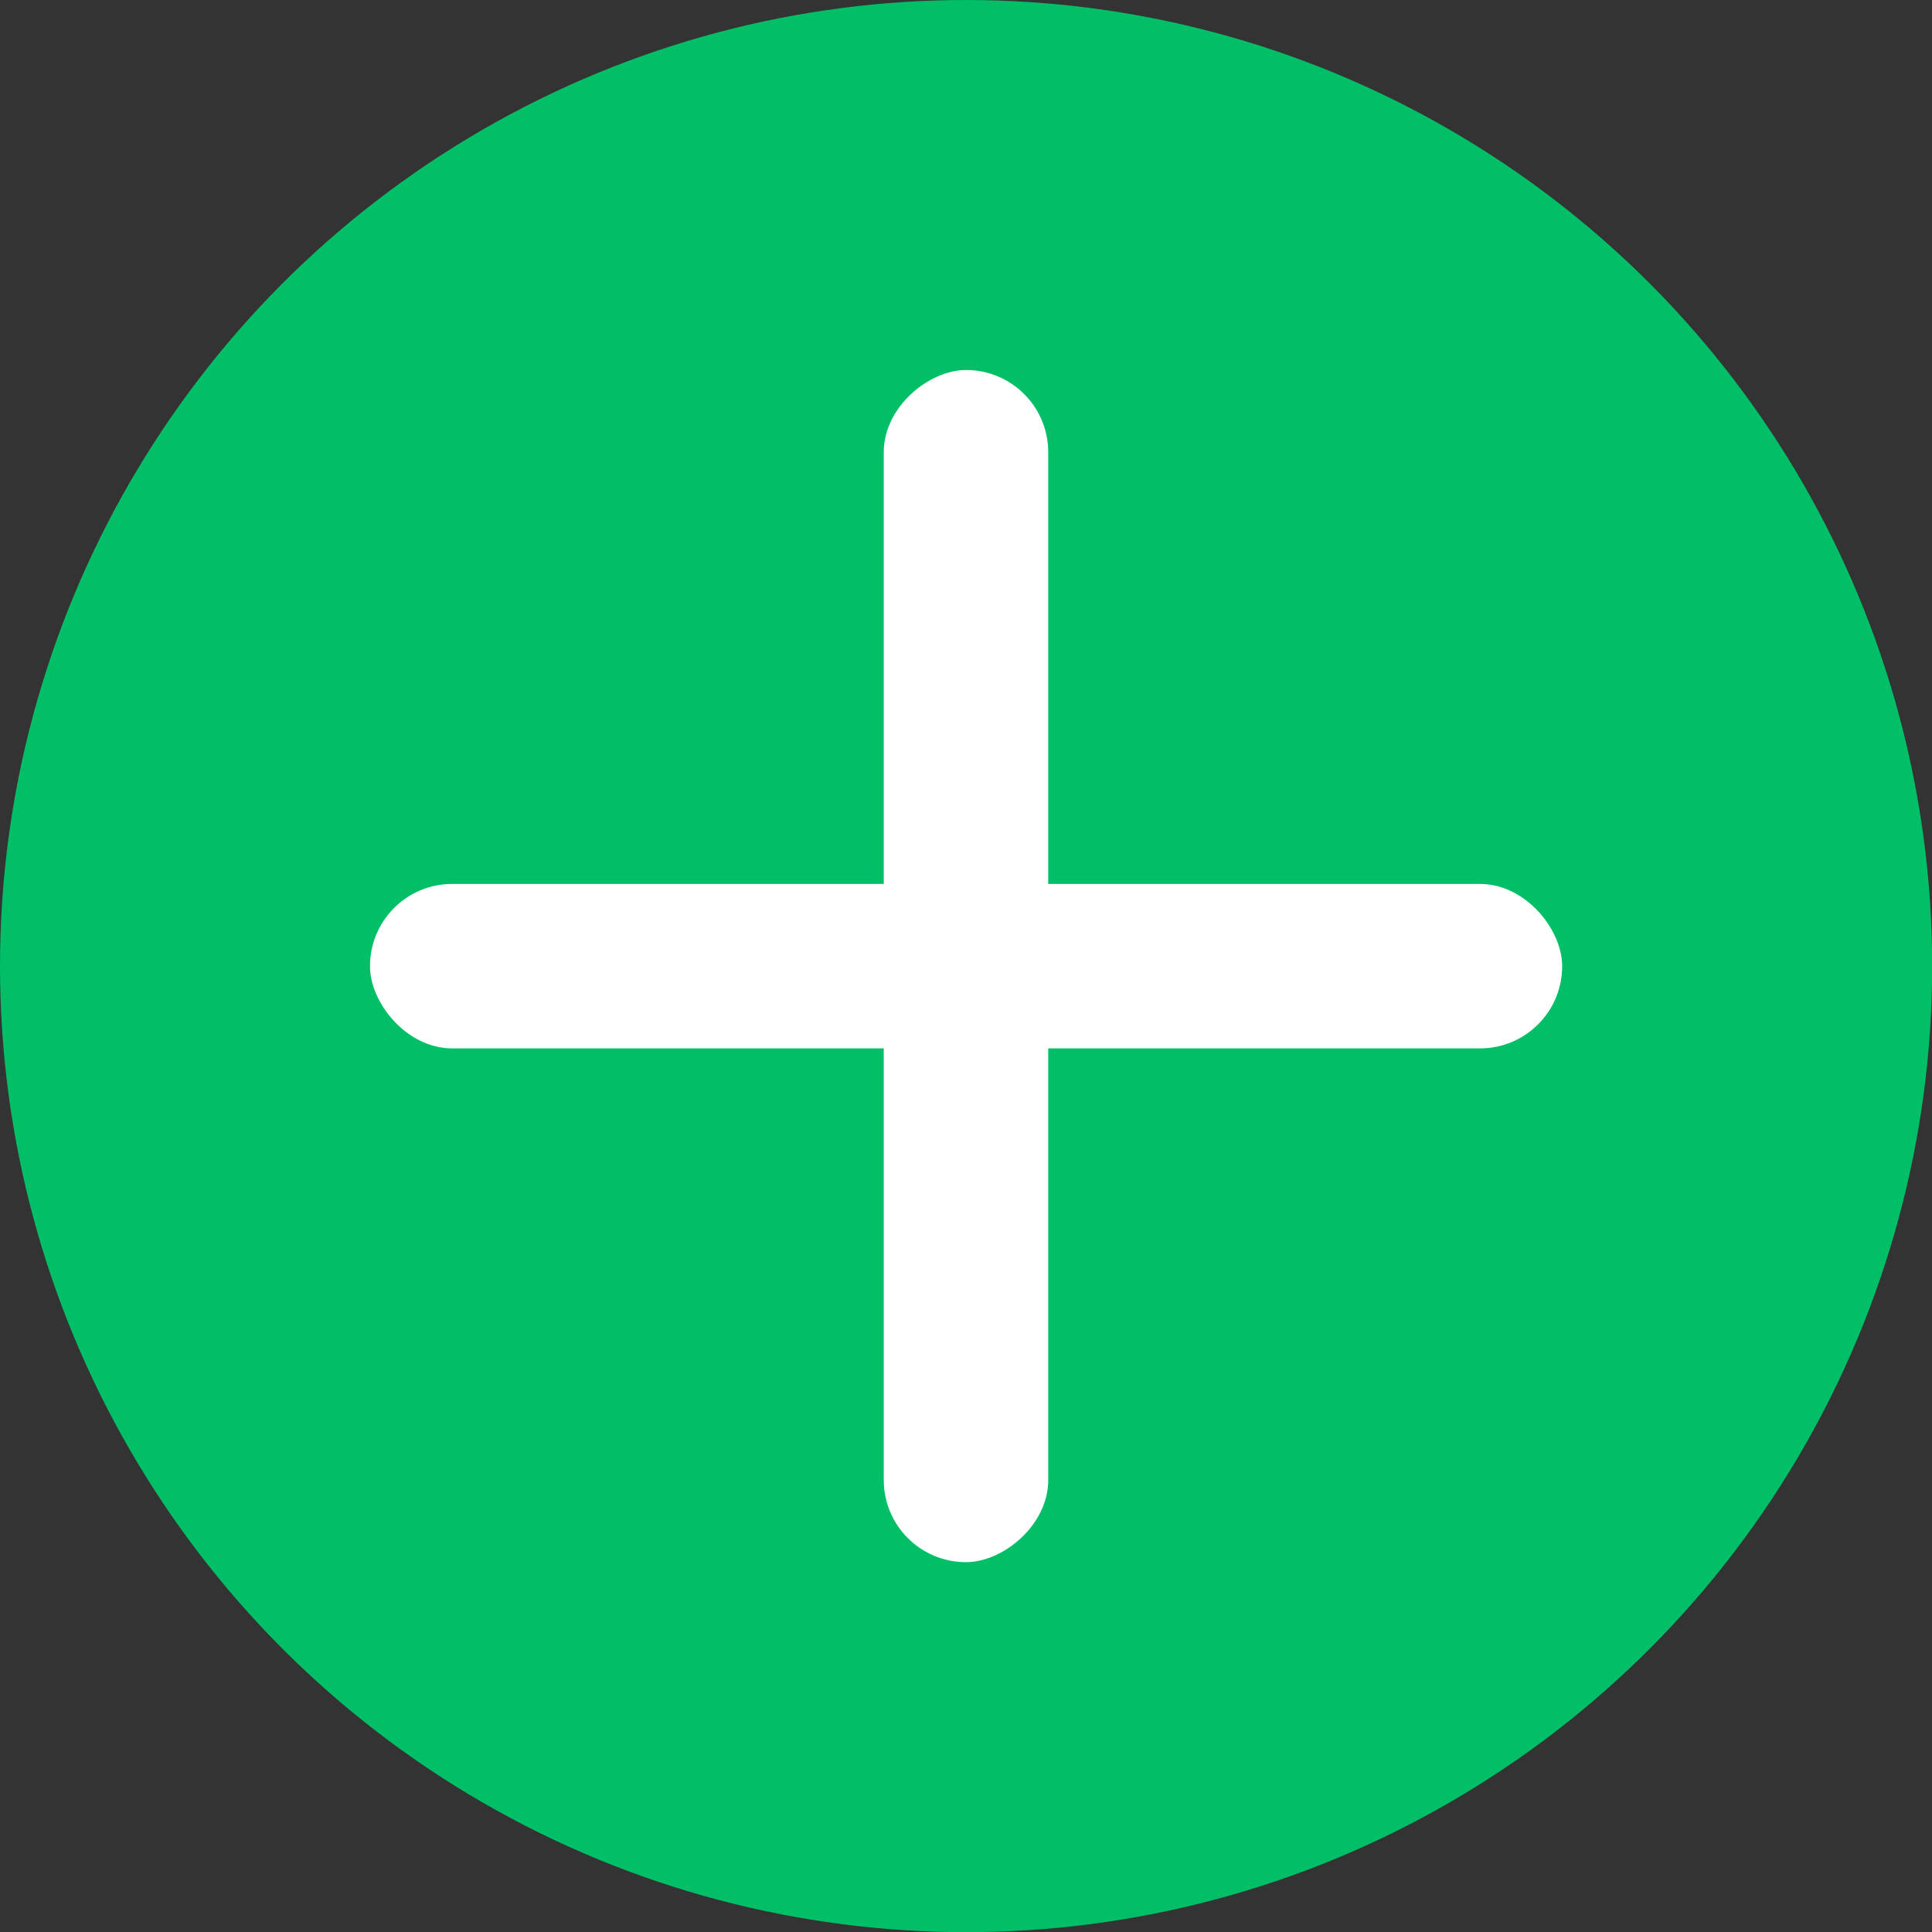 <svg xmlns="http://www.w3.org/2000/svg" width="11.947" height="11.948" viewBox="0 0 11.947 11.948"><rect x="0" y="0" width="11.947" height="11.948" fill="#333333" stroke="none"/><defs><style>.a{fill:#00bf66;}.b{fill:#fff;}</style></defs><ellipse class="a" cx="5.974" cy="5.974" rx="5.974" ry="5.974" transform="translate(0)"/><g transform="translate(2.288 2.288)"><rect class="b" width="7.372" height="1.017" rx="0.508" transform="translate(0 3.178)"/><rect class="b" width="7.372" height="1.017" rx="0.508" transform="translate(4.194) rotate(90)"/></g></svg>